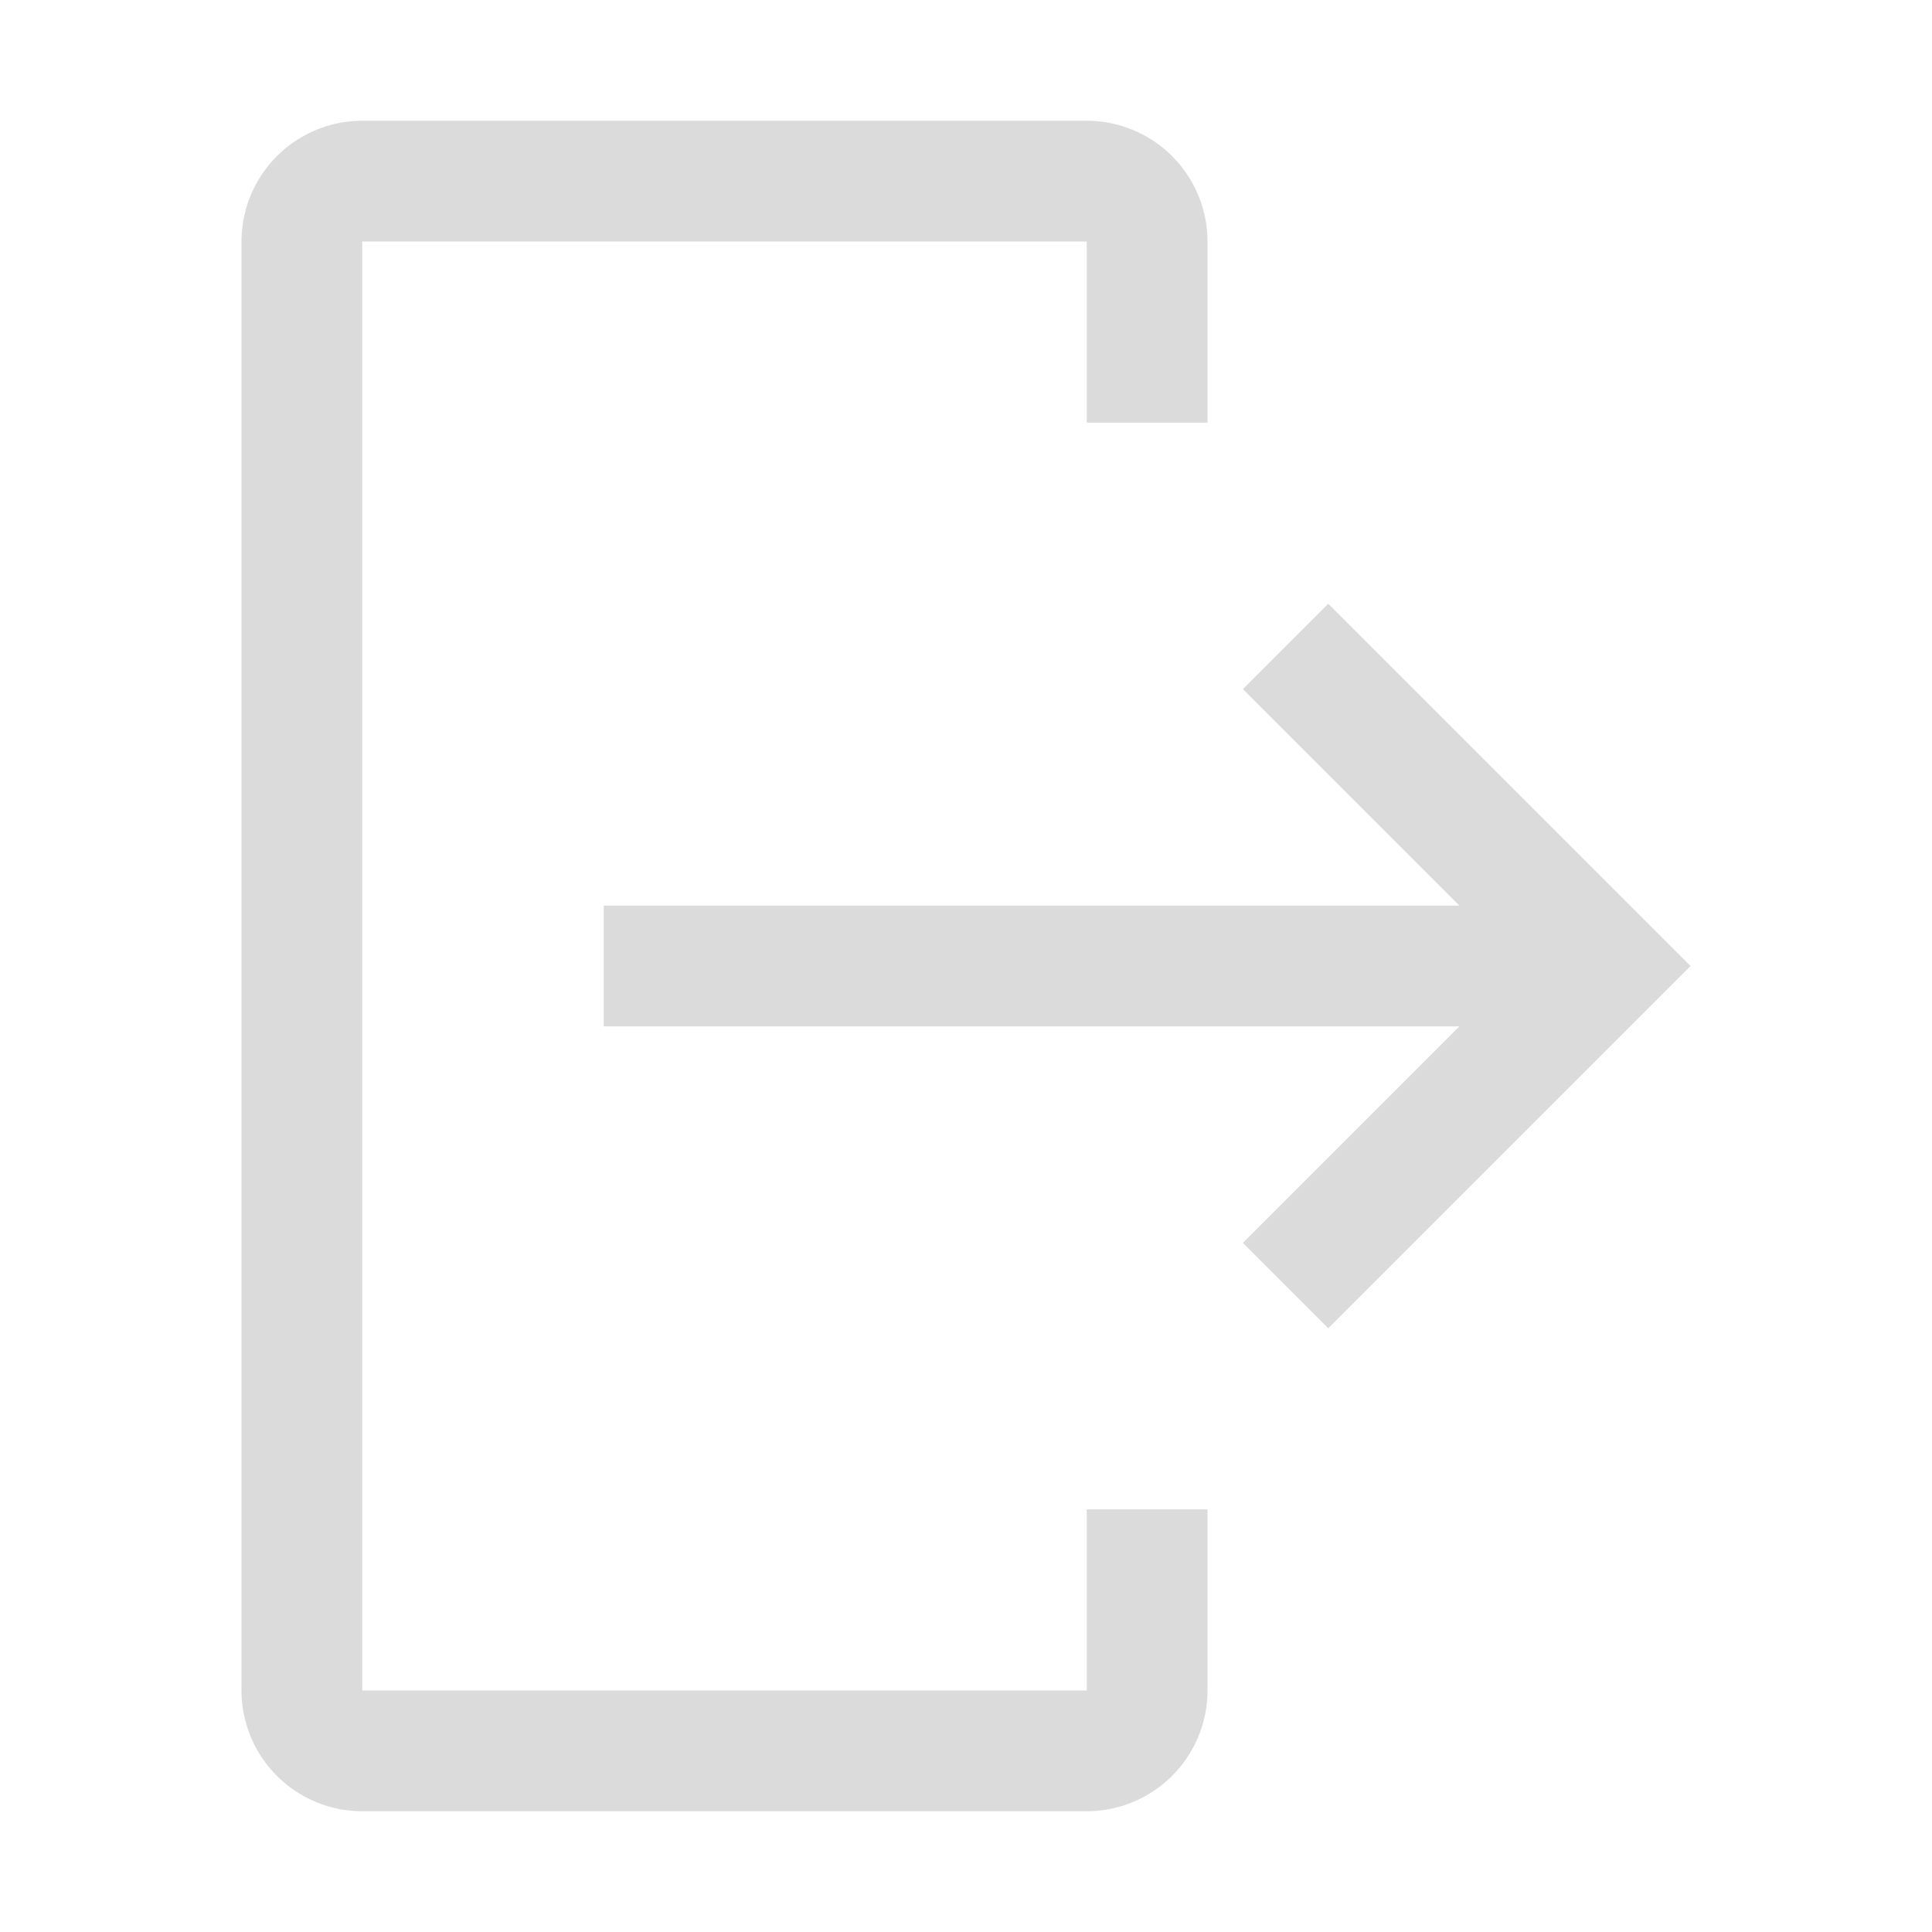 <svg xmlns="http://www.w3.org/2000/svg" viewBox="0 0 32 32" fill="#dbdbdb" width="16" height="16">
  <title>logout</title>
  <path d="M6,30H18a2.002,2.002,0,0,0,2-2V25H18v3H6V4H18V7h2V4a2.002,2.002,0,0,0-2-2H6A2.002,2.002,0,0,0,4,4V28A2.002,2.002,0,0,0,6,30Z"/>
  <polygon points="20.586 20.586 24.172 17 10 17 10 15 24.172 15 20.586 11.414 22 10 28 16 22 22 20.586 20.586"/>
  <rect width="32" height="32" fill="none" data-name="&lt;Transparent Rectangle>"/>
</svg>